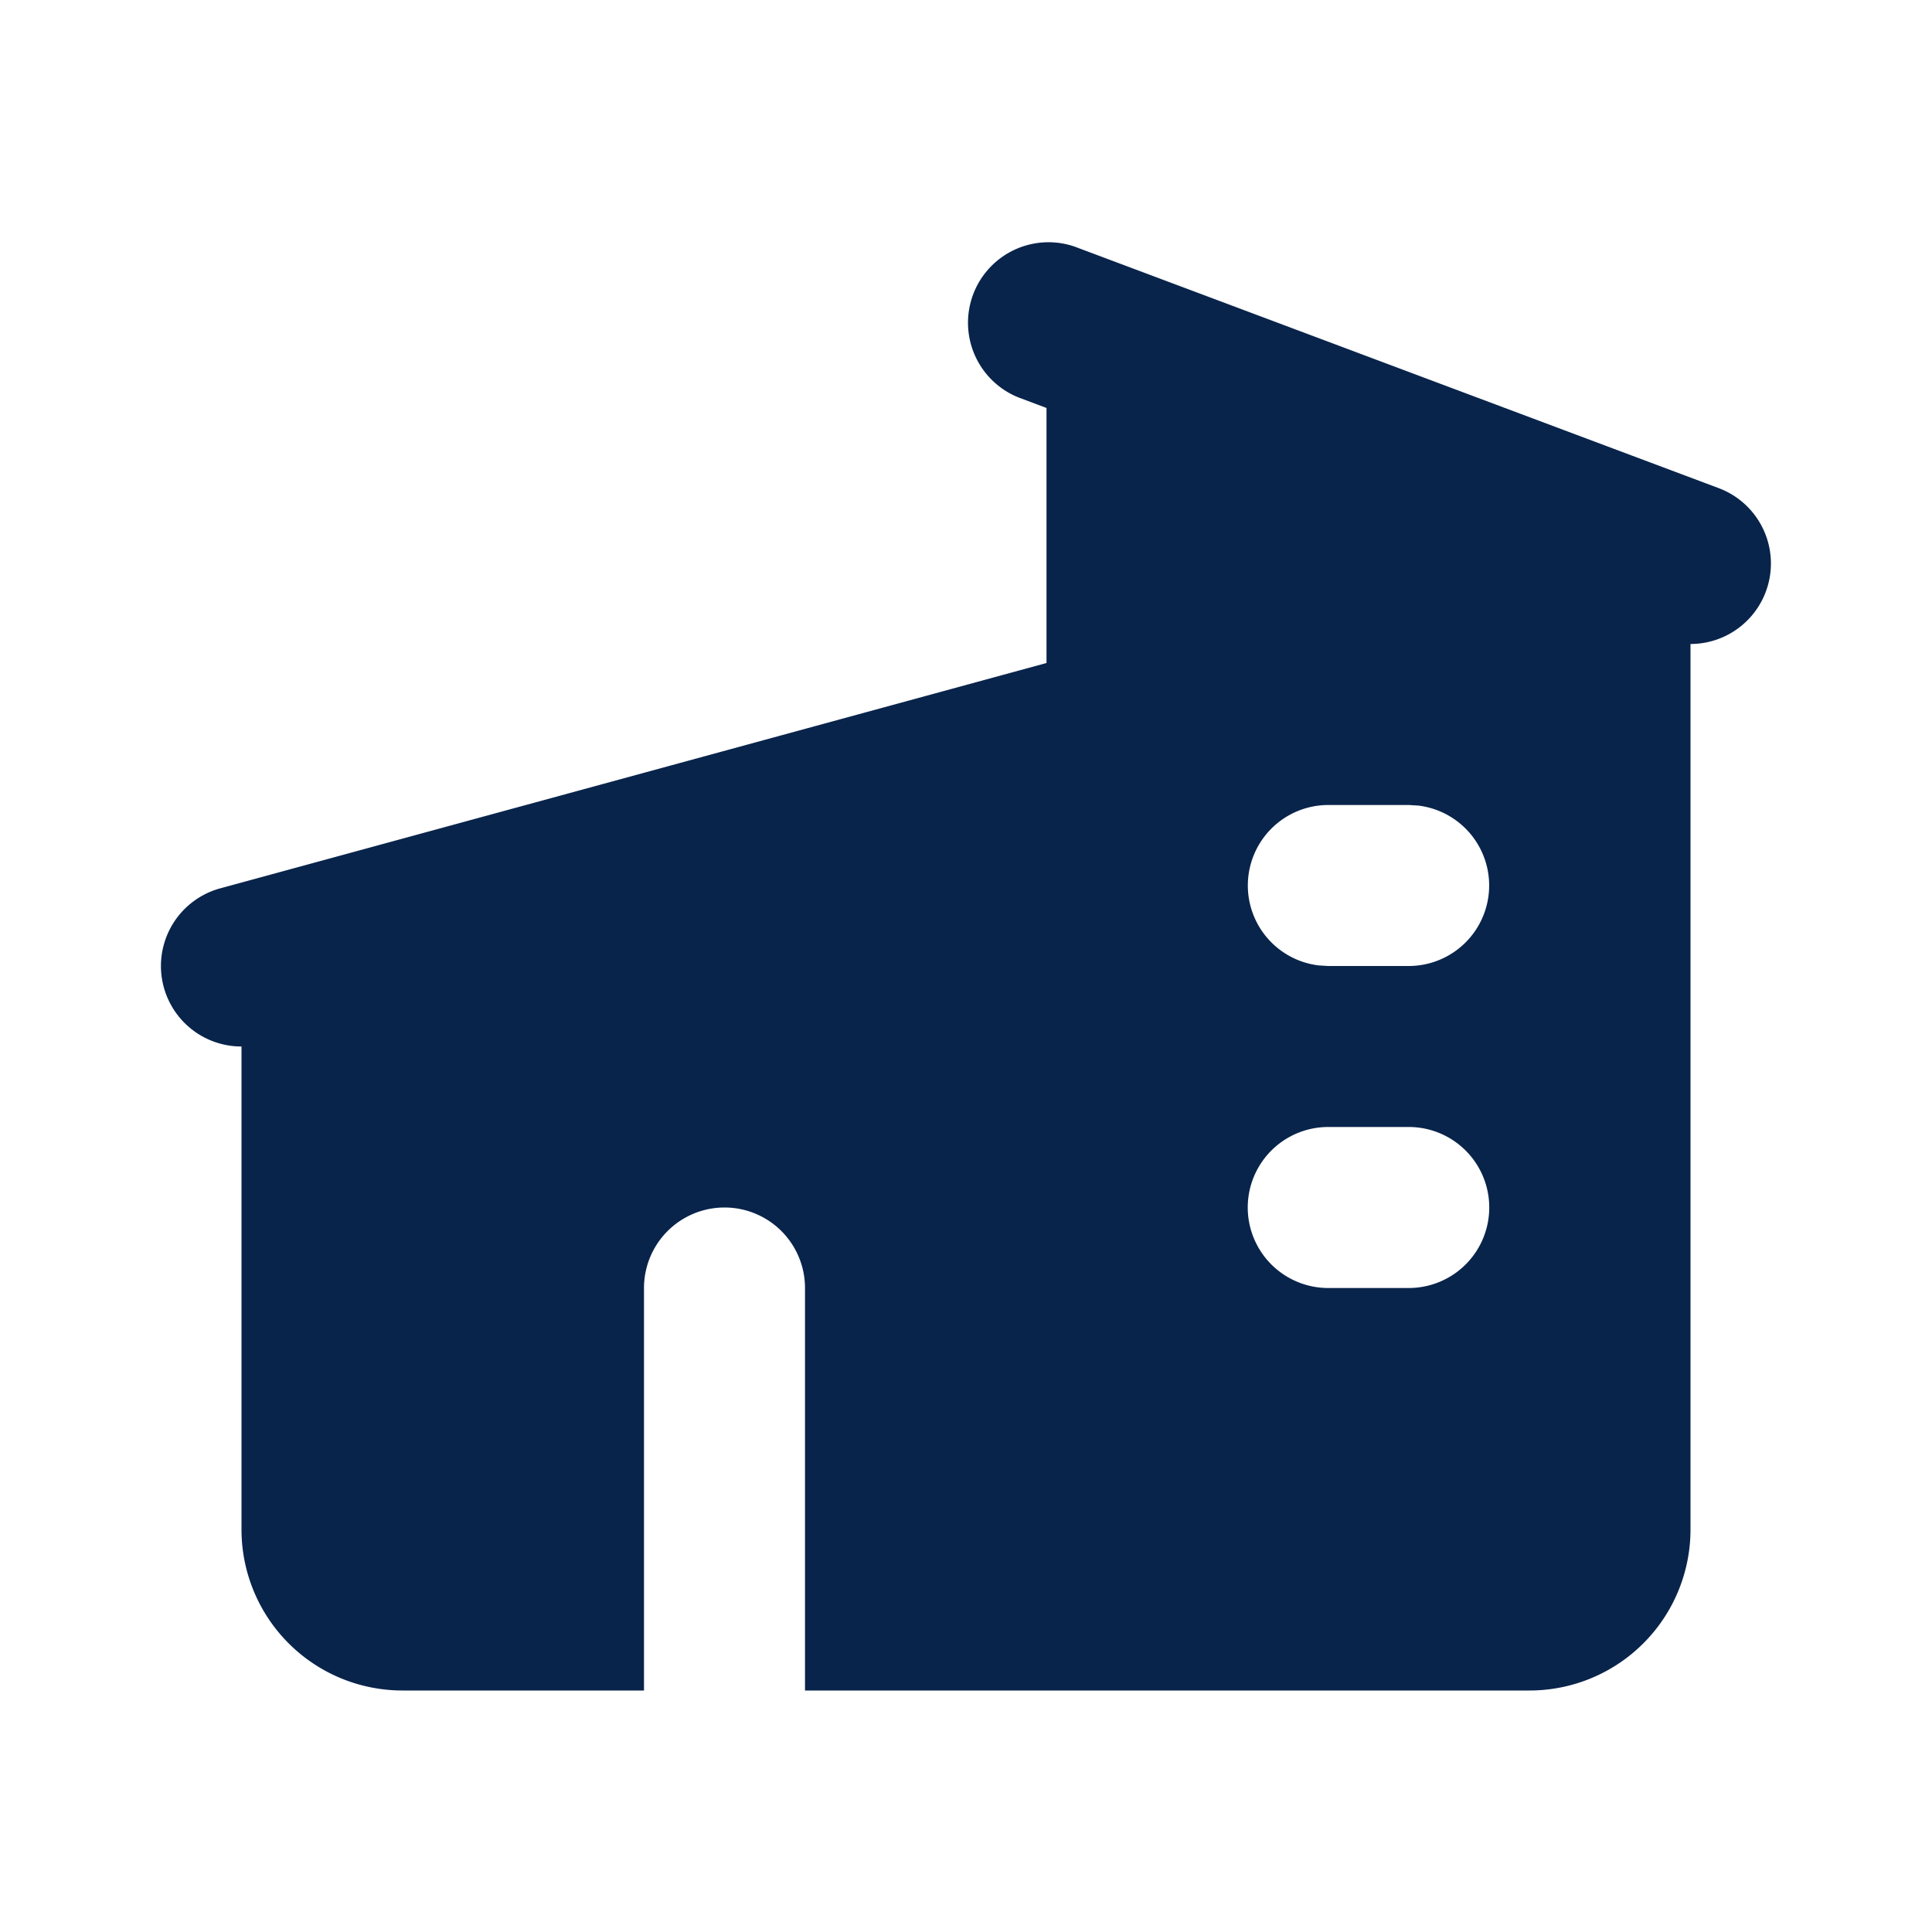 <svg xmlns="http://www.w3.org/2000/svg" width="24" height="24"><g fill="none" fill-rule="evenodd"><path d="M24 0v24H0V0zM12.594 23.258l-.012.002-.071.035-.02.004-.014-.004-.071-.036c-.01-.003-.019 0-.024.006l-.004.01-.017.428.005.02.01.013.104.074.015.004.012-.004.104-.074.012-.016.004-.017-.017-.427c-.002-.01-.009-.017-.016-.018m.264-.113-.014.002-.184.093-.01.01-.003.011.018.43.005.012.008.008.201.092c.012.004.023 0 .029-.008l.004-.014-.034-.614c-.003-.012-.01-.02-.02-.022m-.715.002a.023.023 0 0 0-.027.006l-.006.014-.034.614c0 .012.007.02.017.024l.015-.002.201-.093.01-.008.003-.011.018-.43-.003-.012-.01-.01z"/><path fill="#09244B" d="m13.351 3.064 8 3A1 1 0 0 1 21 8v11a2 2 0 0 1-2 2h-9v-5a1 1 0 1 0-2 0v5H5a2 2 0 0 1-2-2v-6a1 1 0 0 1-.263-1.965L13 8.236V5.068l-.351-.132a1 1 0 0 1 .702-1.872M17.5 14h-1a1 1 0 1 0 0 2h1a1 1 0 1 0 0-2m0-4h-1a1 1 0 0 0-.117 1.993L16.5 12h1a1 1 0 0 0 .117-1.993z"/></g></svg>